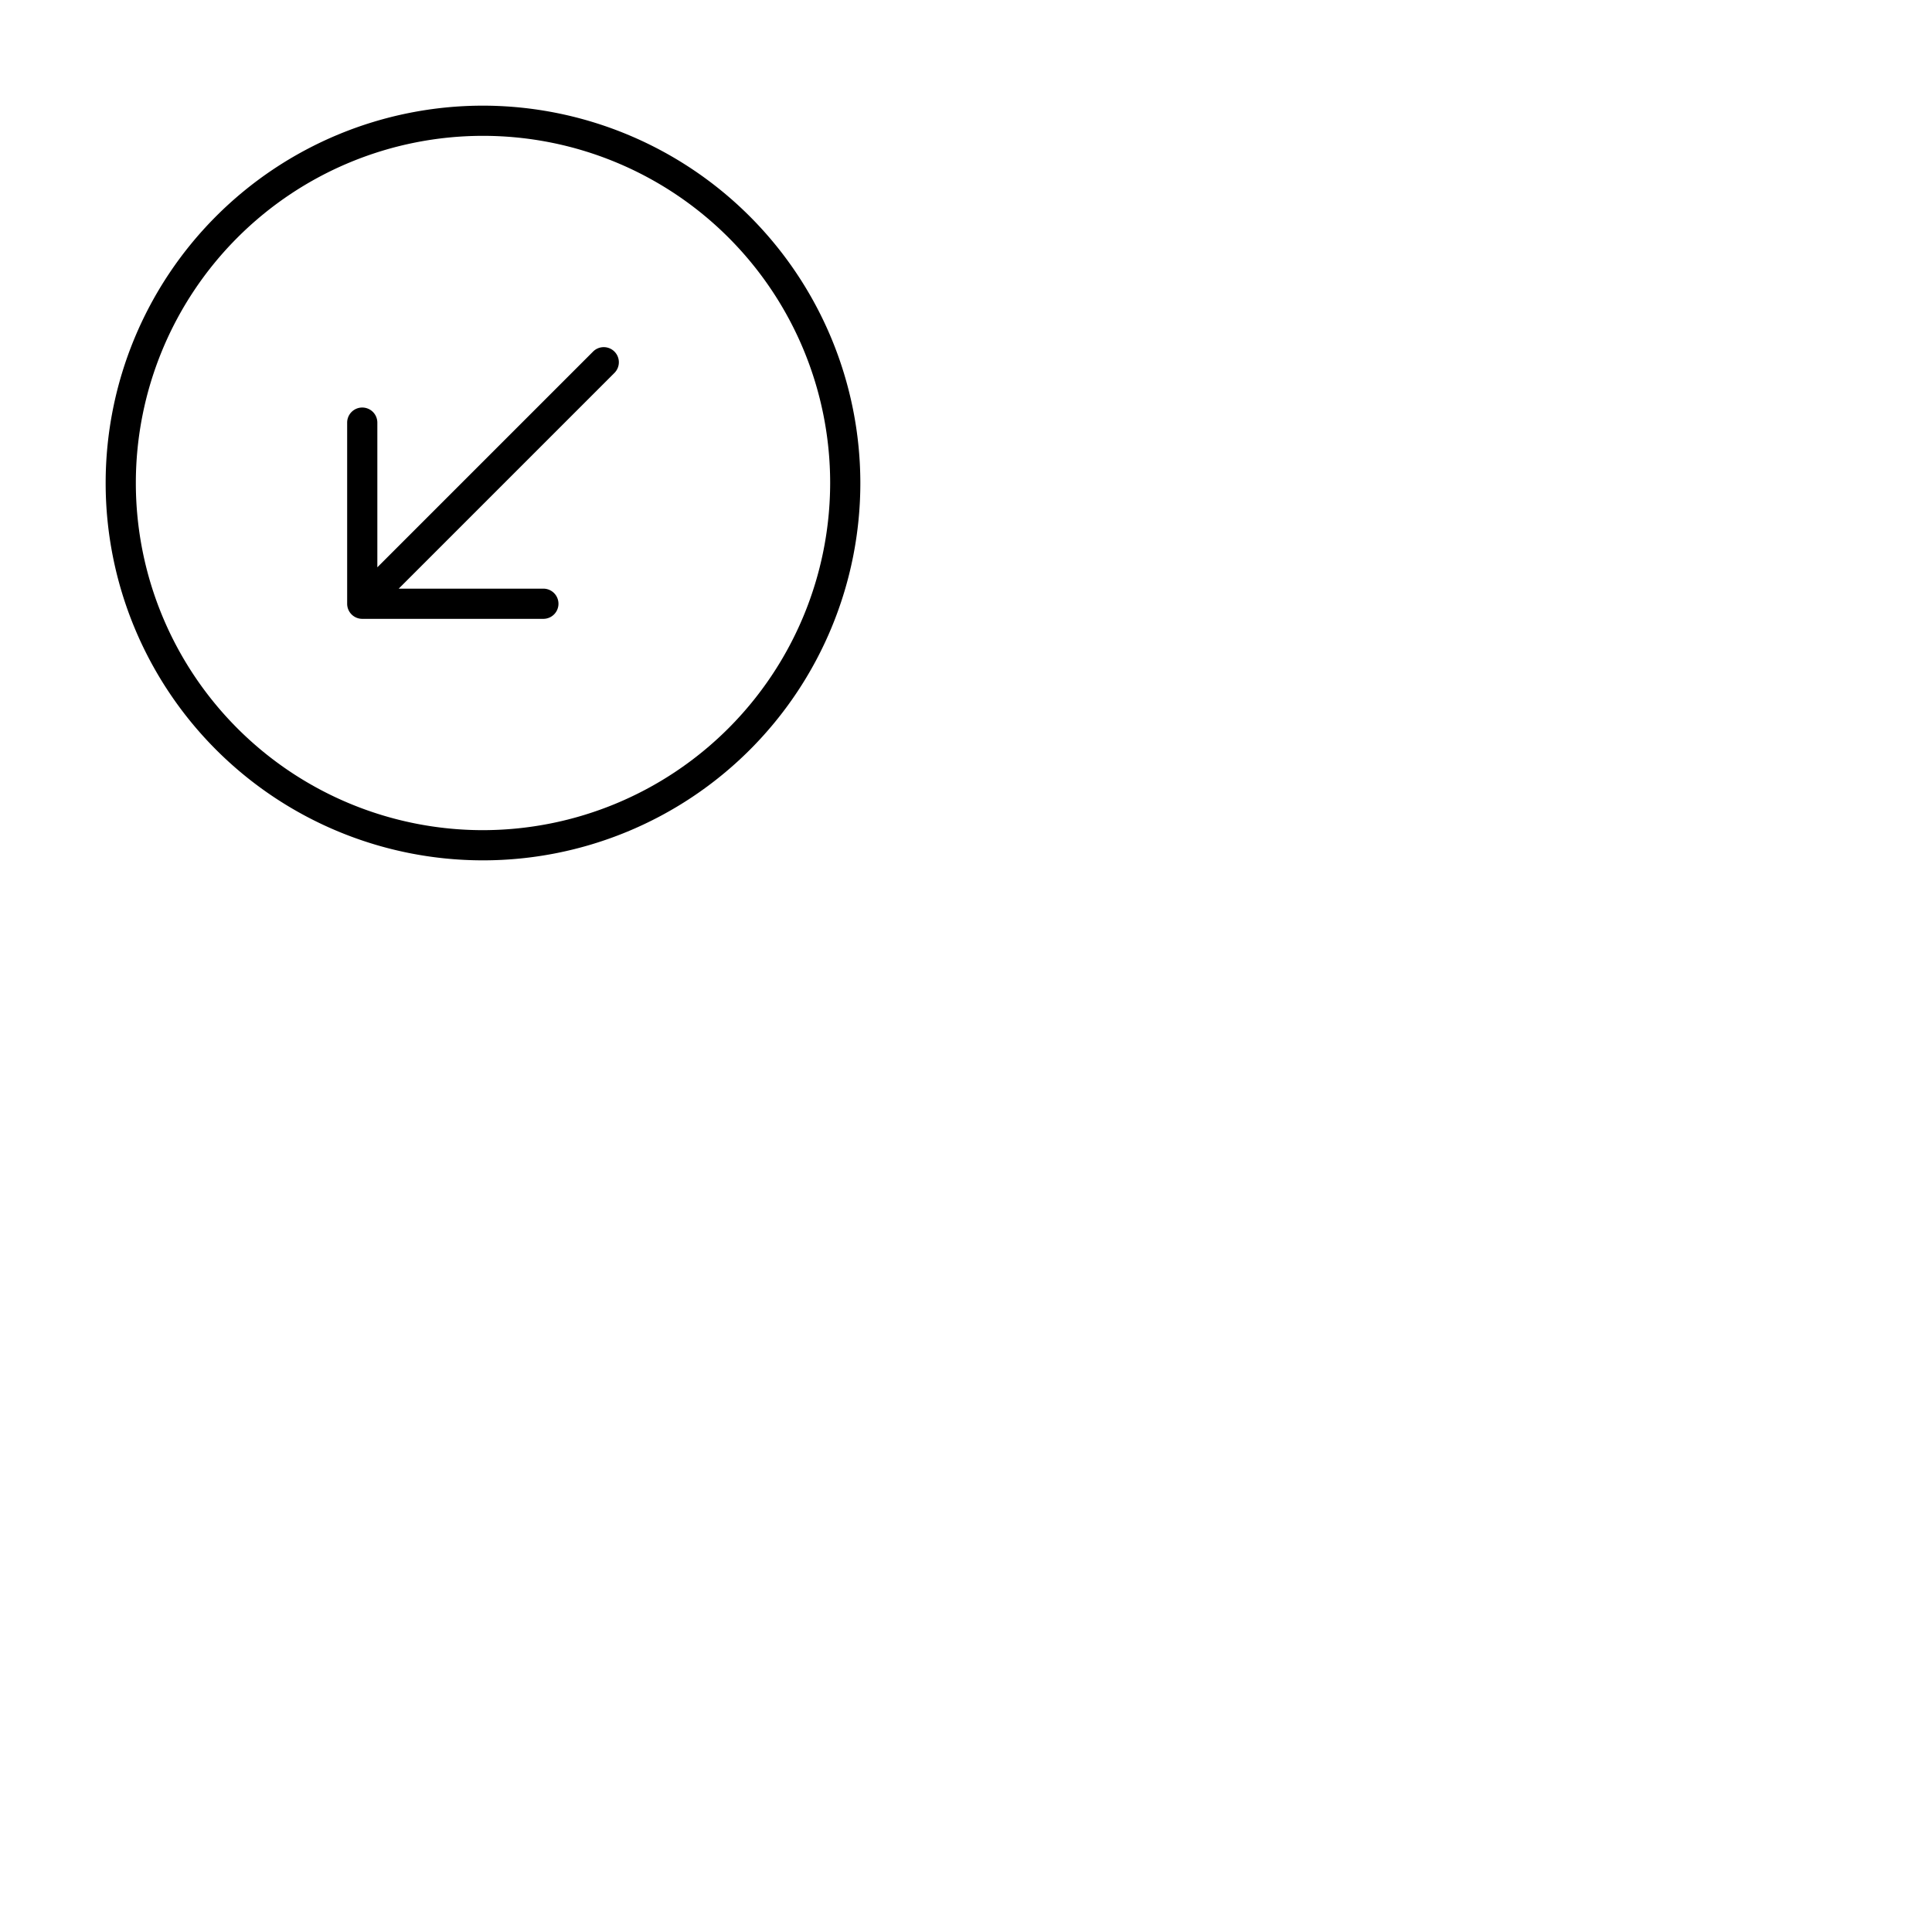 <svg xmlns="http://www.w3.org/2000/svg" version="1.1" viewBox="0 0 512 512" fill="currentColor"><path fill="currentColor" d="M128 28a100 100 0 1 0 100 100A100.11 100.11 0 0 0 128 28m0 192a92 92 0 1 1 92-92a92.1 92.1 0 0 1-92 92m34.83-126.83a4 4 0 0 1 0 5.66L105.66 156H144a4 4 0 0 1 0 8H96a4 4 0 0 1-4-4v-48a4 4 0 0 1 8 0v38.34l57.17-57.17a4 4 0 0 1 5.66 0"/></svg>